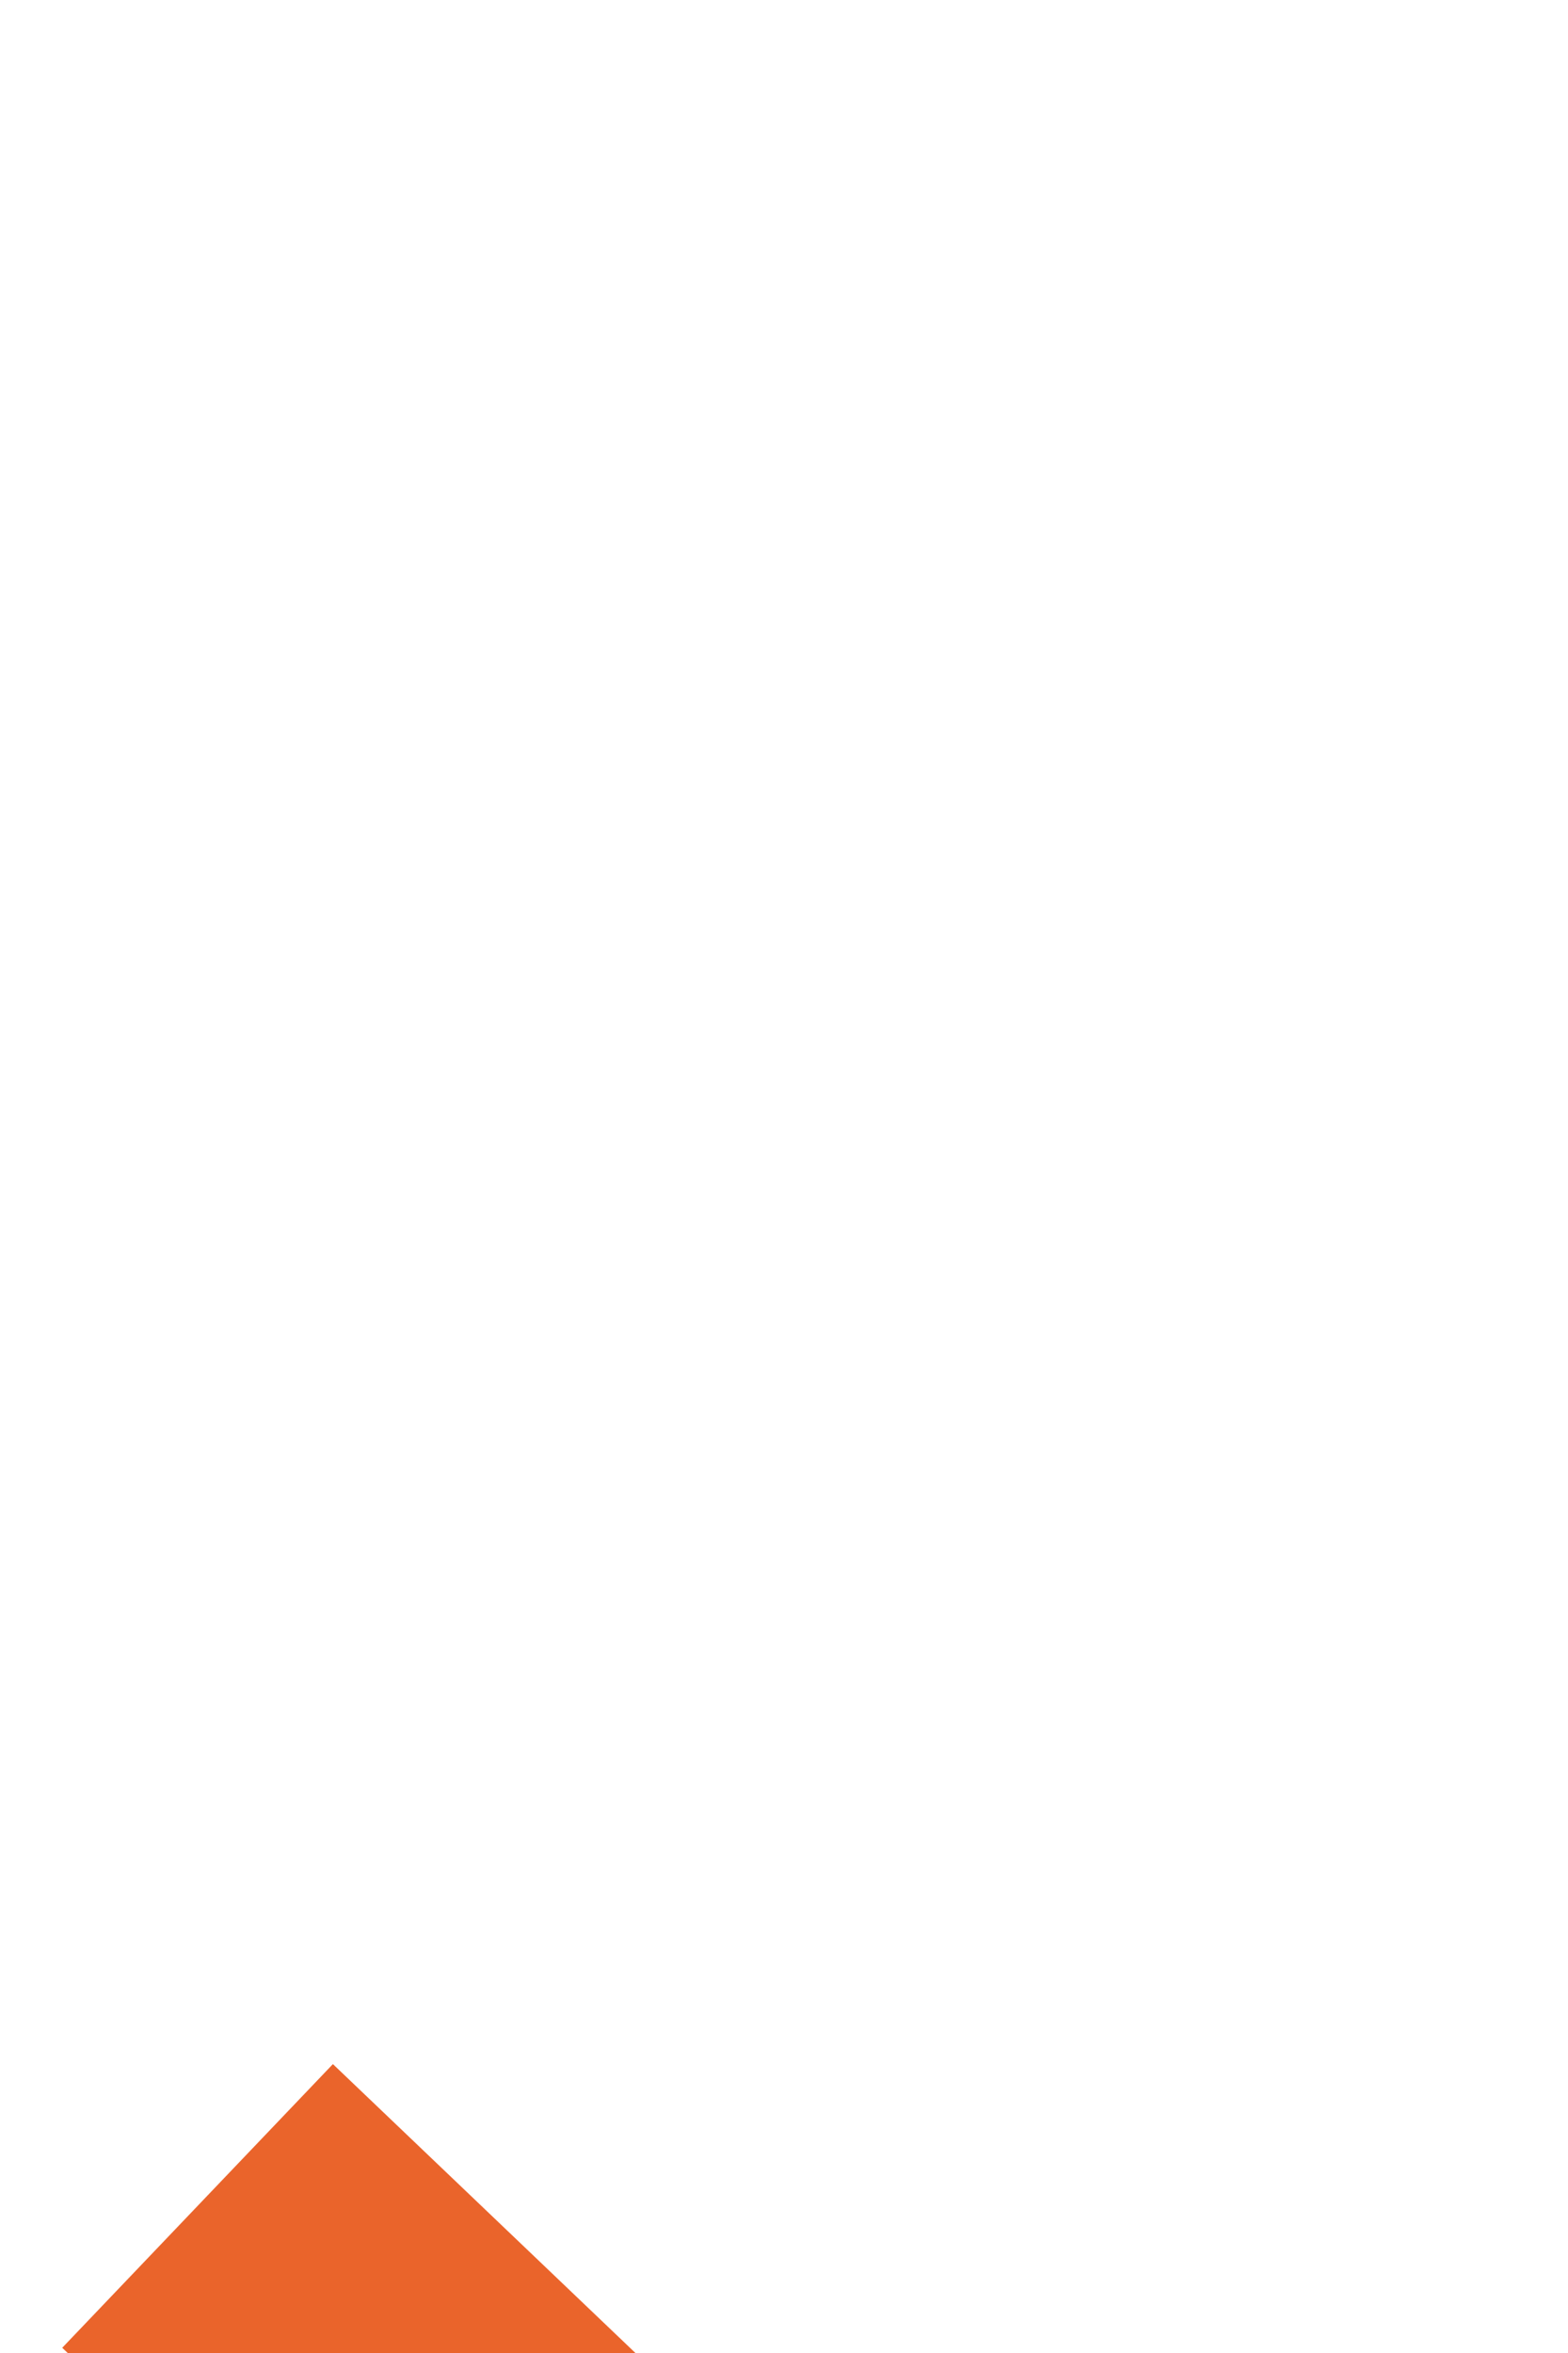 <svg width="16" height="24" viewBox="0 0 16 24" fill-opacity="0" xmlns="http://www.w3.org/2000/svg">
  <rect width="16" height="24" fill="#1E1E1E" />
  <g id="Frame 17">
    <rect width="4321" height="1468" transform="translate(-745 -299)" fill="white" />
    <g id="Group 3">
      <g id="Property 1=Default">
        <g id="Group 2">
          <g id="Frame 4" filter="url(#filter0_d_0_1)">
            <rect x="-506" y="-89" width="747" height="436" rx="20" fill="white" />
            <g id="Frame 3946">
              <g id="Frame 20">
                <g id="Frame 3970">
                  <g id="Frame 19">
                    <rect x="-17.984" y="-11" width="194" height="46" rx="11" fill="#F8F8F8" />
                    <path id="Polygon 2" d="M2.016 22.5L13.016 12L2.016 1.5" stroke="#ea642b" stroke-width="4"
                      stroke-linejoin="round" />
                  </g>
                </g>
              </g>
            </g>
            <rect x="-505.5" y="-88.5" width="746" height="435" rx="19.5" stroke="#E1E1E1" />
          </g>
        </g>
      </g>
      <rect x="-639.5" y="-214.5" width="3509" height="1324" rx="4.5" stroke="#9747FF" stroke-dasharray="10 5" />
    </g>
  </g>
  <defs>
    <filter id="filter0_d_0_1" x="-543" y="-105" width="821" height="510" filterUnits="userSpaceOnUse"
      color-interpolation-filters="sRGB">
      <feFlood flood-opacity="0" result="BackgroundImageFix" />
      <feColorMatrix in="SourceAlpha" type="matrix" values="0 0 0 0 0 0 0 0 0 0 0 0 0 0 0 0 0 0 127 0"
        result="hardAlpha" />
      <feOffset dy="21" />
      <feGaussianBlur stdDeviation="18.5" />
      <feComposite in2="hardAlpha" operator="out" />
      <feColorMatrix type="matrix" values="0 0 0 0 0 0 0 0 0 0 0 0 0 0 0 0 0 0 0.13 0" />
      <feBlend mode="normal" in2="BackgroundImageFix" result="effect1_dropShadow_0_1" />
      <feBlend mode="normal" in="SourceGraphic" in2="effect1_dropShadow_0_1" result="shape" />
    </filter>
  </defs>
</svg>